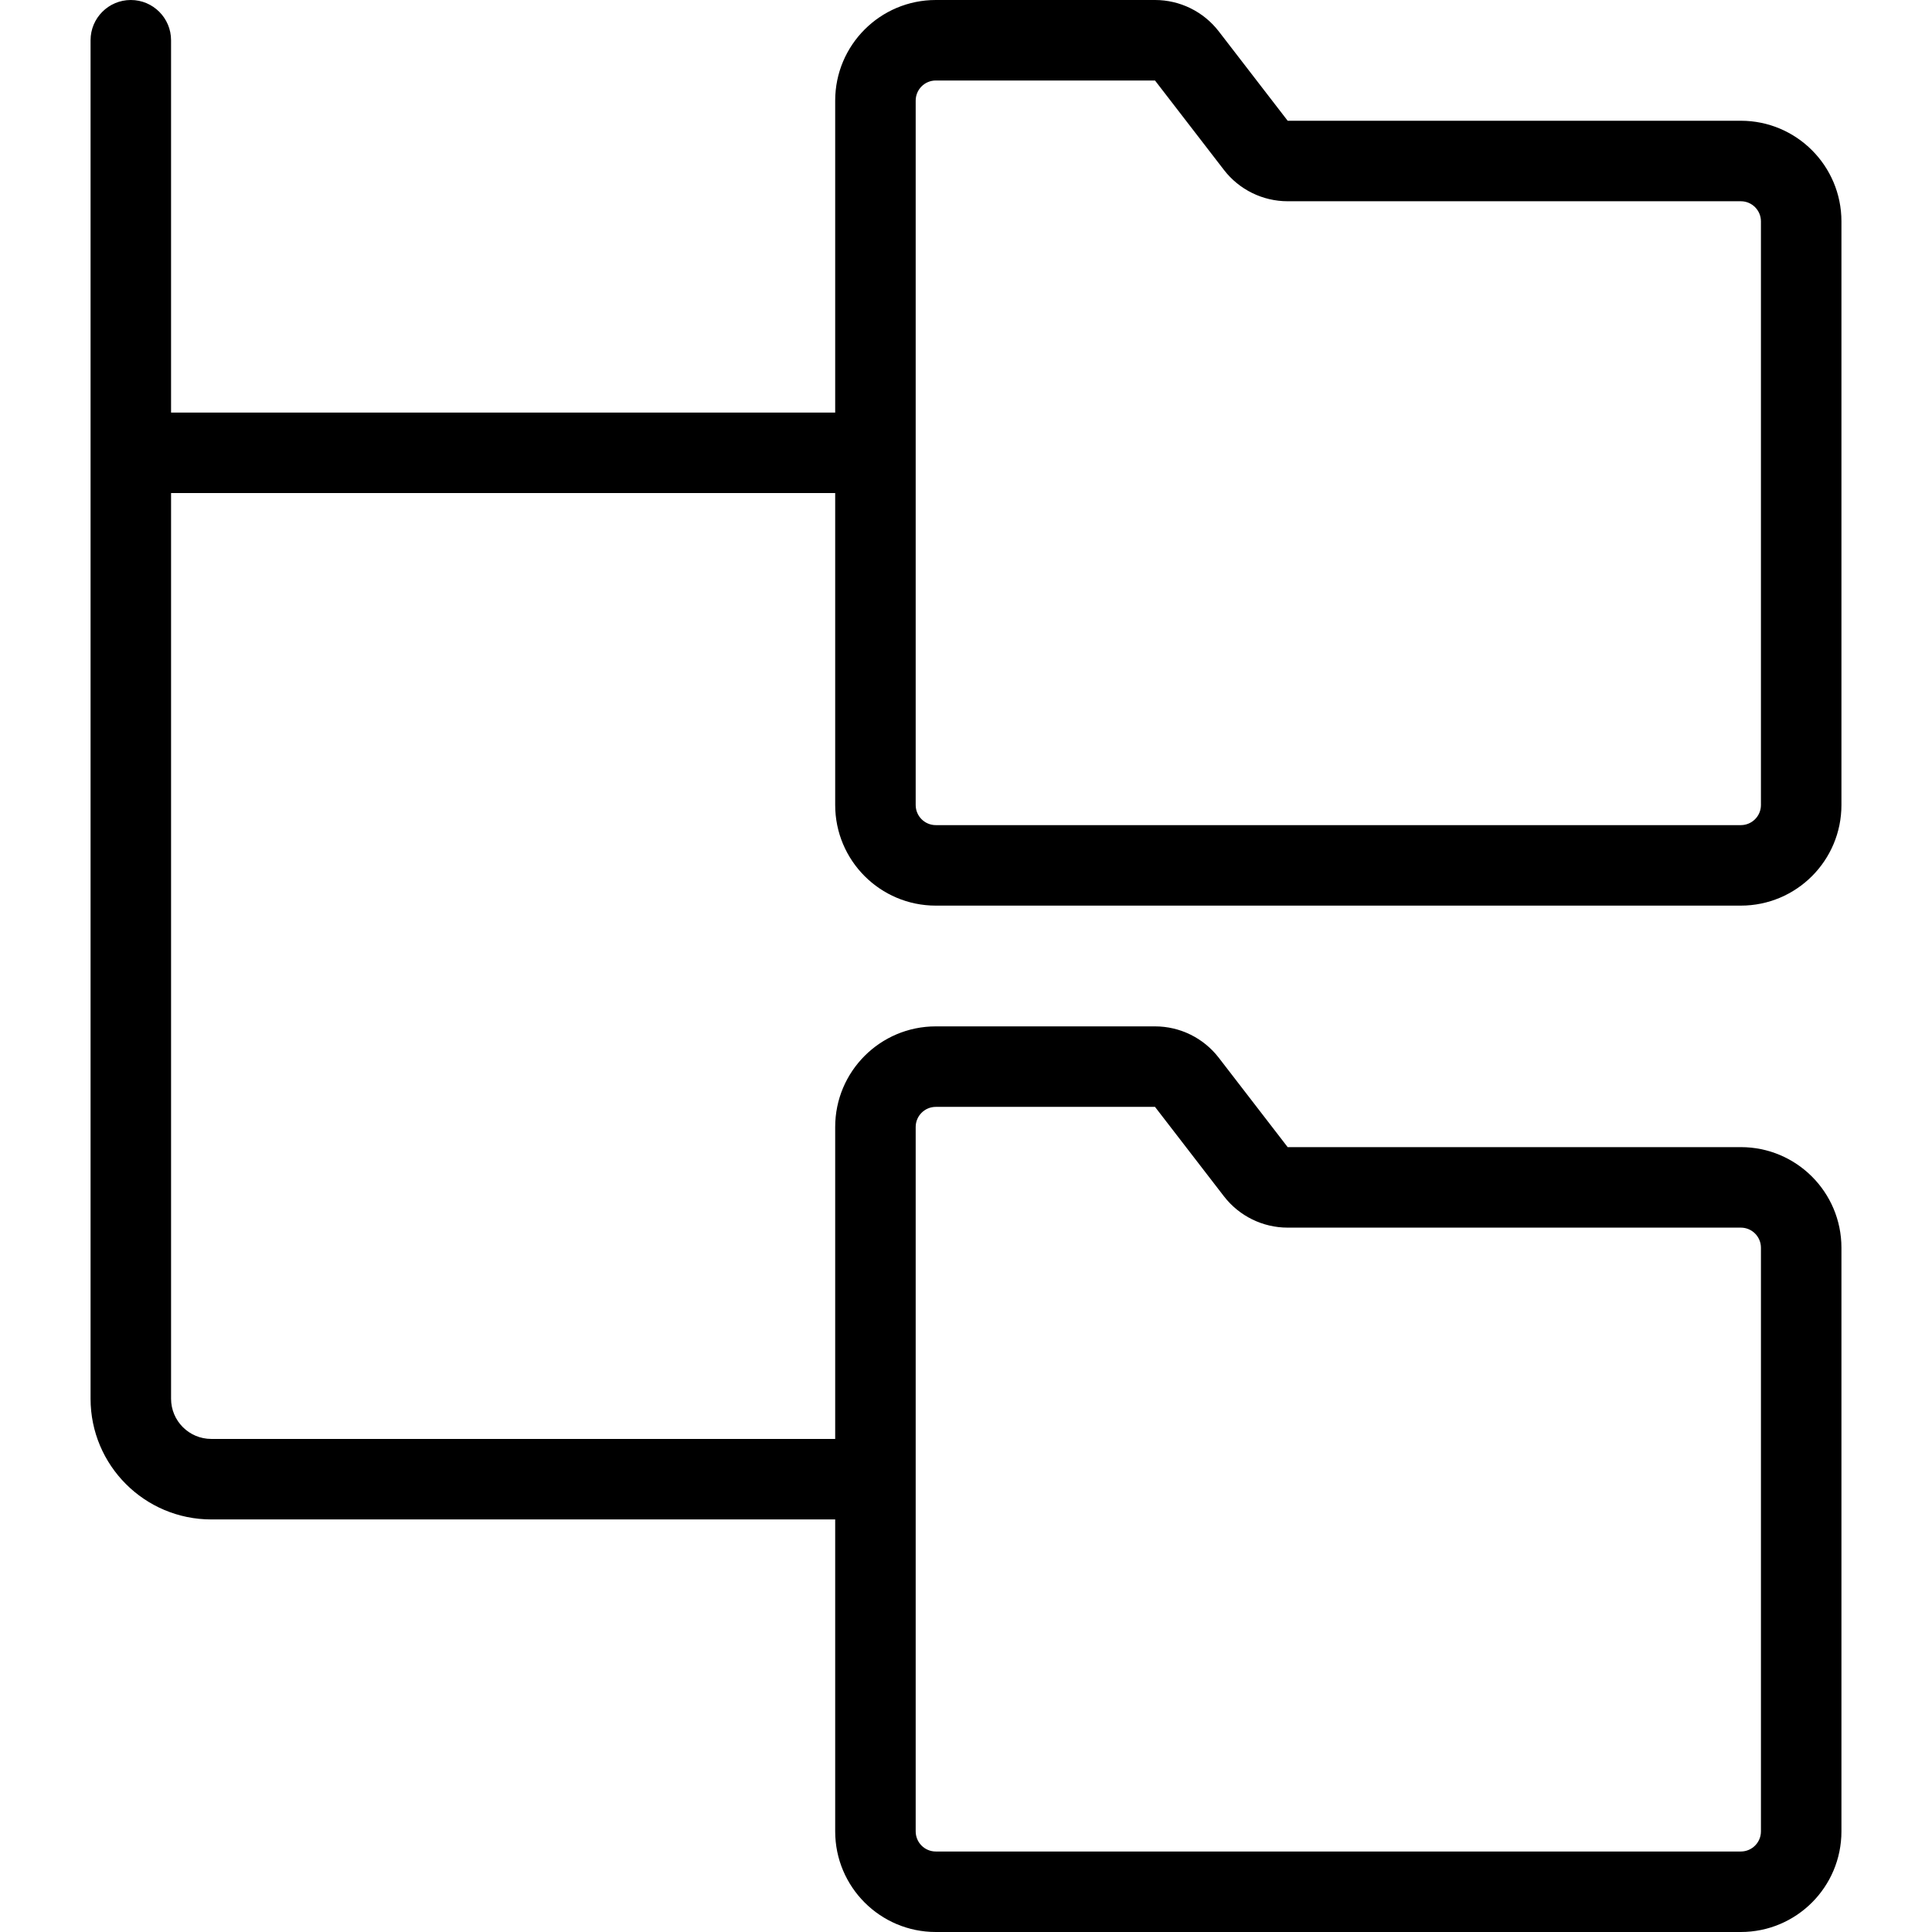 <svg xmlns="http://www.w3.org/2000/svg" width="192" height="192" fill="#000" viewBox="0 0 192 192">
  <path fill-rule="evenodd" d="M13 0c2.209 0 4 1.791 4 4v37h66V10c0-5.523 4.477-10 10-10h21.783c2.481 0 4.821 1.151 6.336 3.116L127.967 12H173c5.523 0 10 4.477 10 10v58c0 5.523-4.477 10-10 10H93c-5.523 0-10-4.477-10-10V49H17v90c0 2.209 1.791 4 4 4h62v-31c0-5.523 4.477-10 10-10h21.783c2.481 0 4.821 1.151 6.336 3.116l6.848 8.884H173c5.523 0 10 4.477 10 10v58c0 5.523-4.477 10-10 10H93c-5.523 0-10-4.477-10-10v-31H21c-6.627 0-12-5.373-12-12V4c0-2.209 1.791-4 4-4zm78 182c0 1.105.895 2 2 2h80c1.105 0 2-.895 2-2v-58c0-1.105-.895-2-2-2h-45.033c-2.481 0-4.821-1.151-6.336-3.116L114.783 110H93c-1.105 0-2 .895-2 2v70zM93 8c-1.105 0-2 .895-2 2v70c0 1.105.895 2 2 2h80c1.105 0 2-.895 2-2V22c0-1.105-.895-2-2-2h-45.033c-2.481 0-4.821-1.151-6.336-3.116L114.783 8H93z"/>
</svg>